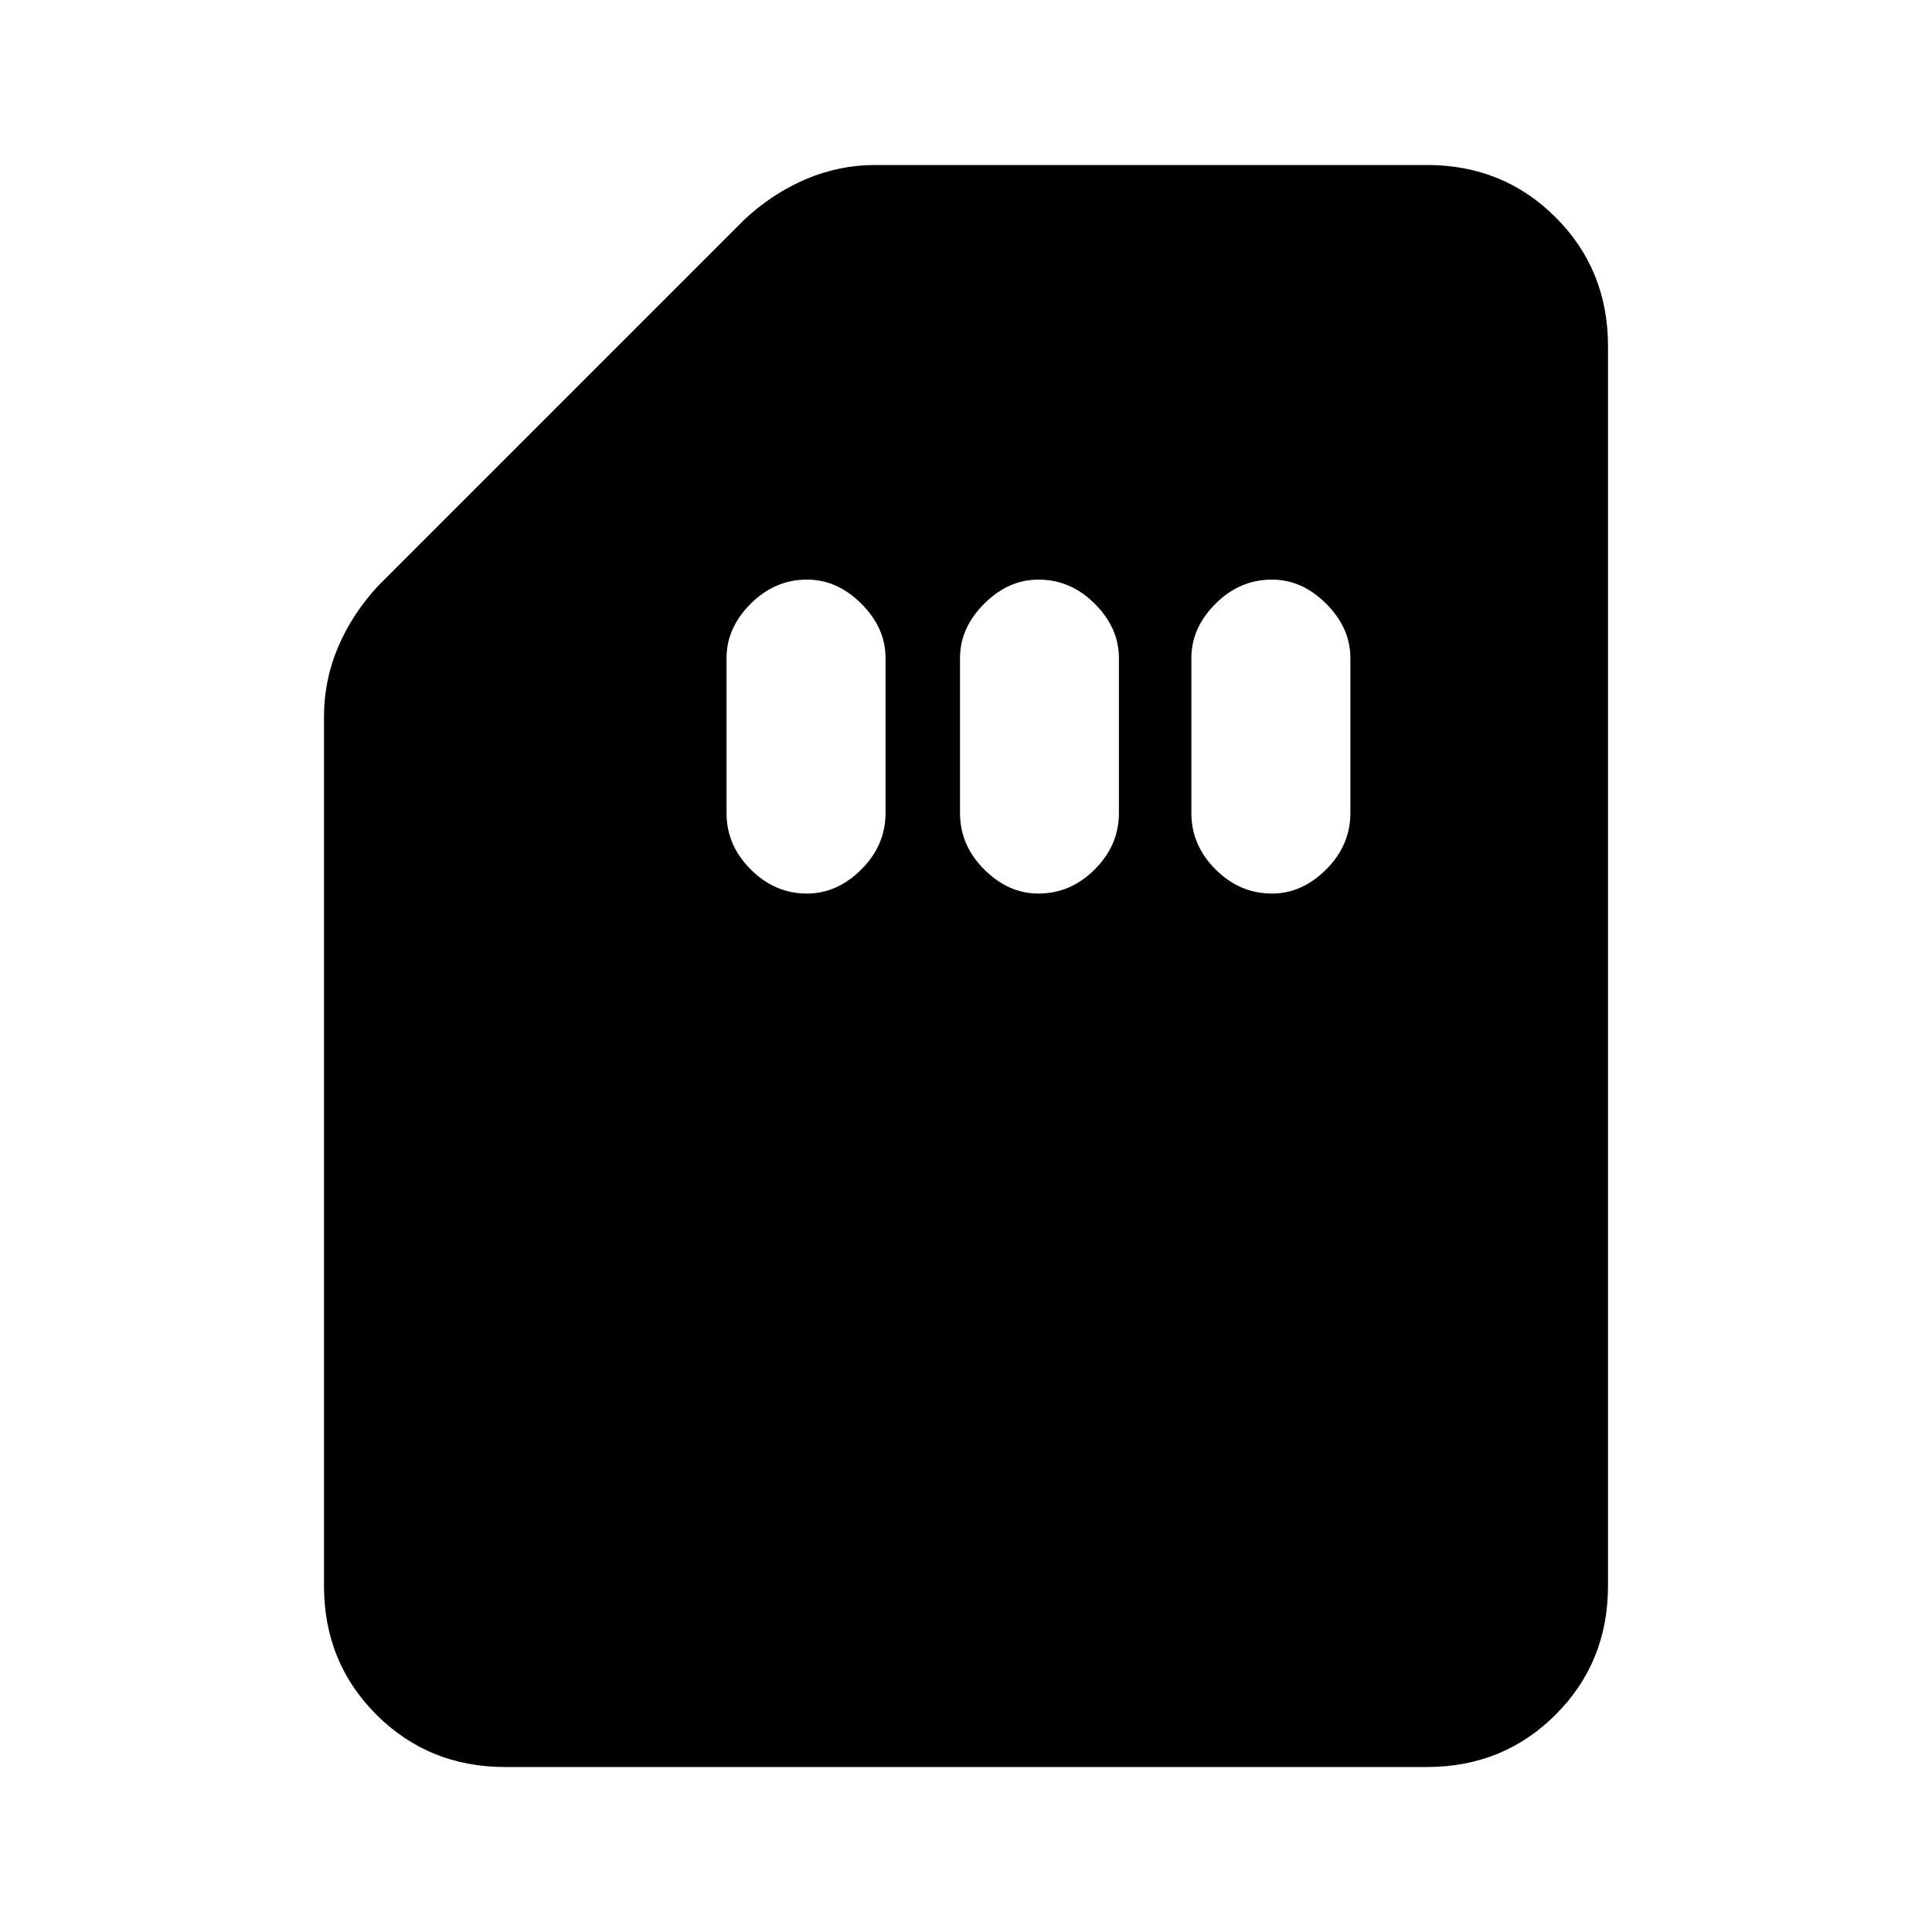 <svg xmlns="http://www.w3.org/2000/svg" height="20" width="20"><path d="M8.354 9.25q.313 0 .563-.25.25-.25.25-.583V6.812q0-.312-.25-.562Q8.667 6 8.354 6q-.333 0-.583.25-.25.25-.25.562v1.605q0 .333.25.583.25.25.583.25Zm2.396 0q.333 0 .583-.25.25-.25.25-.583V6.812q0-.312-.25-.562-.25-.25-.583-.25-.312 0-.562.25-.25.25-.25.562v1.605q0 .333.25.583.25.25.562.25Zm2.417 0q.312 0 .562-.25.25-.25.25-.583V6.812q0-.312-.25-.562-.25-.25-.562-.25-.334 0-.584.25-.25.25-.25.562v1.605q0 .333.25.583.25.25.584.25Zm-7.938 9.042q-.791 0-1.333-.542-.542-.542-.542-1.333v-9q0-.375.146-.719t.417-.636l3.791-3.791Q8 2 8.344 1.854q.344-.146.718-.146h5.709q.791 0 1.333.542.542.542.542 1.333v12.834q0 .791-.542 1.333-.542.542-1.333.542Z"/></svg>